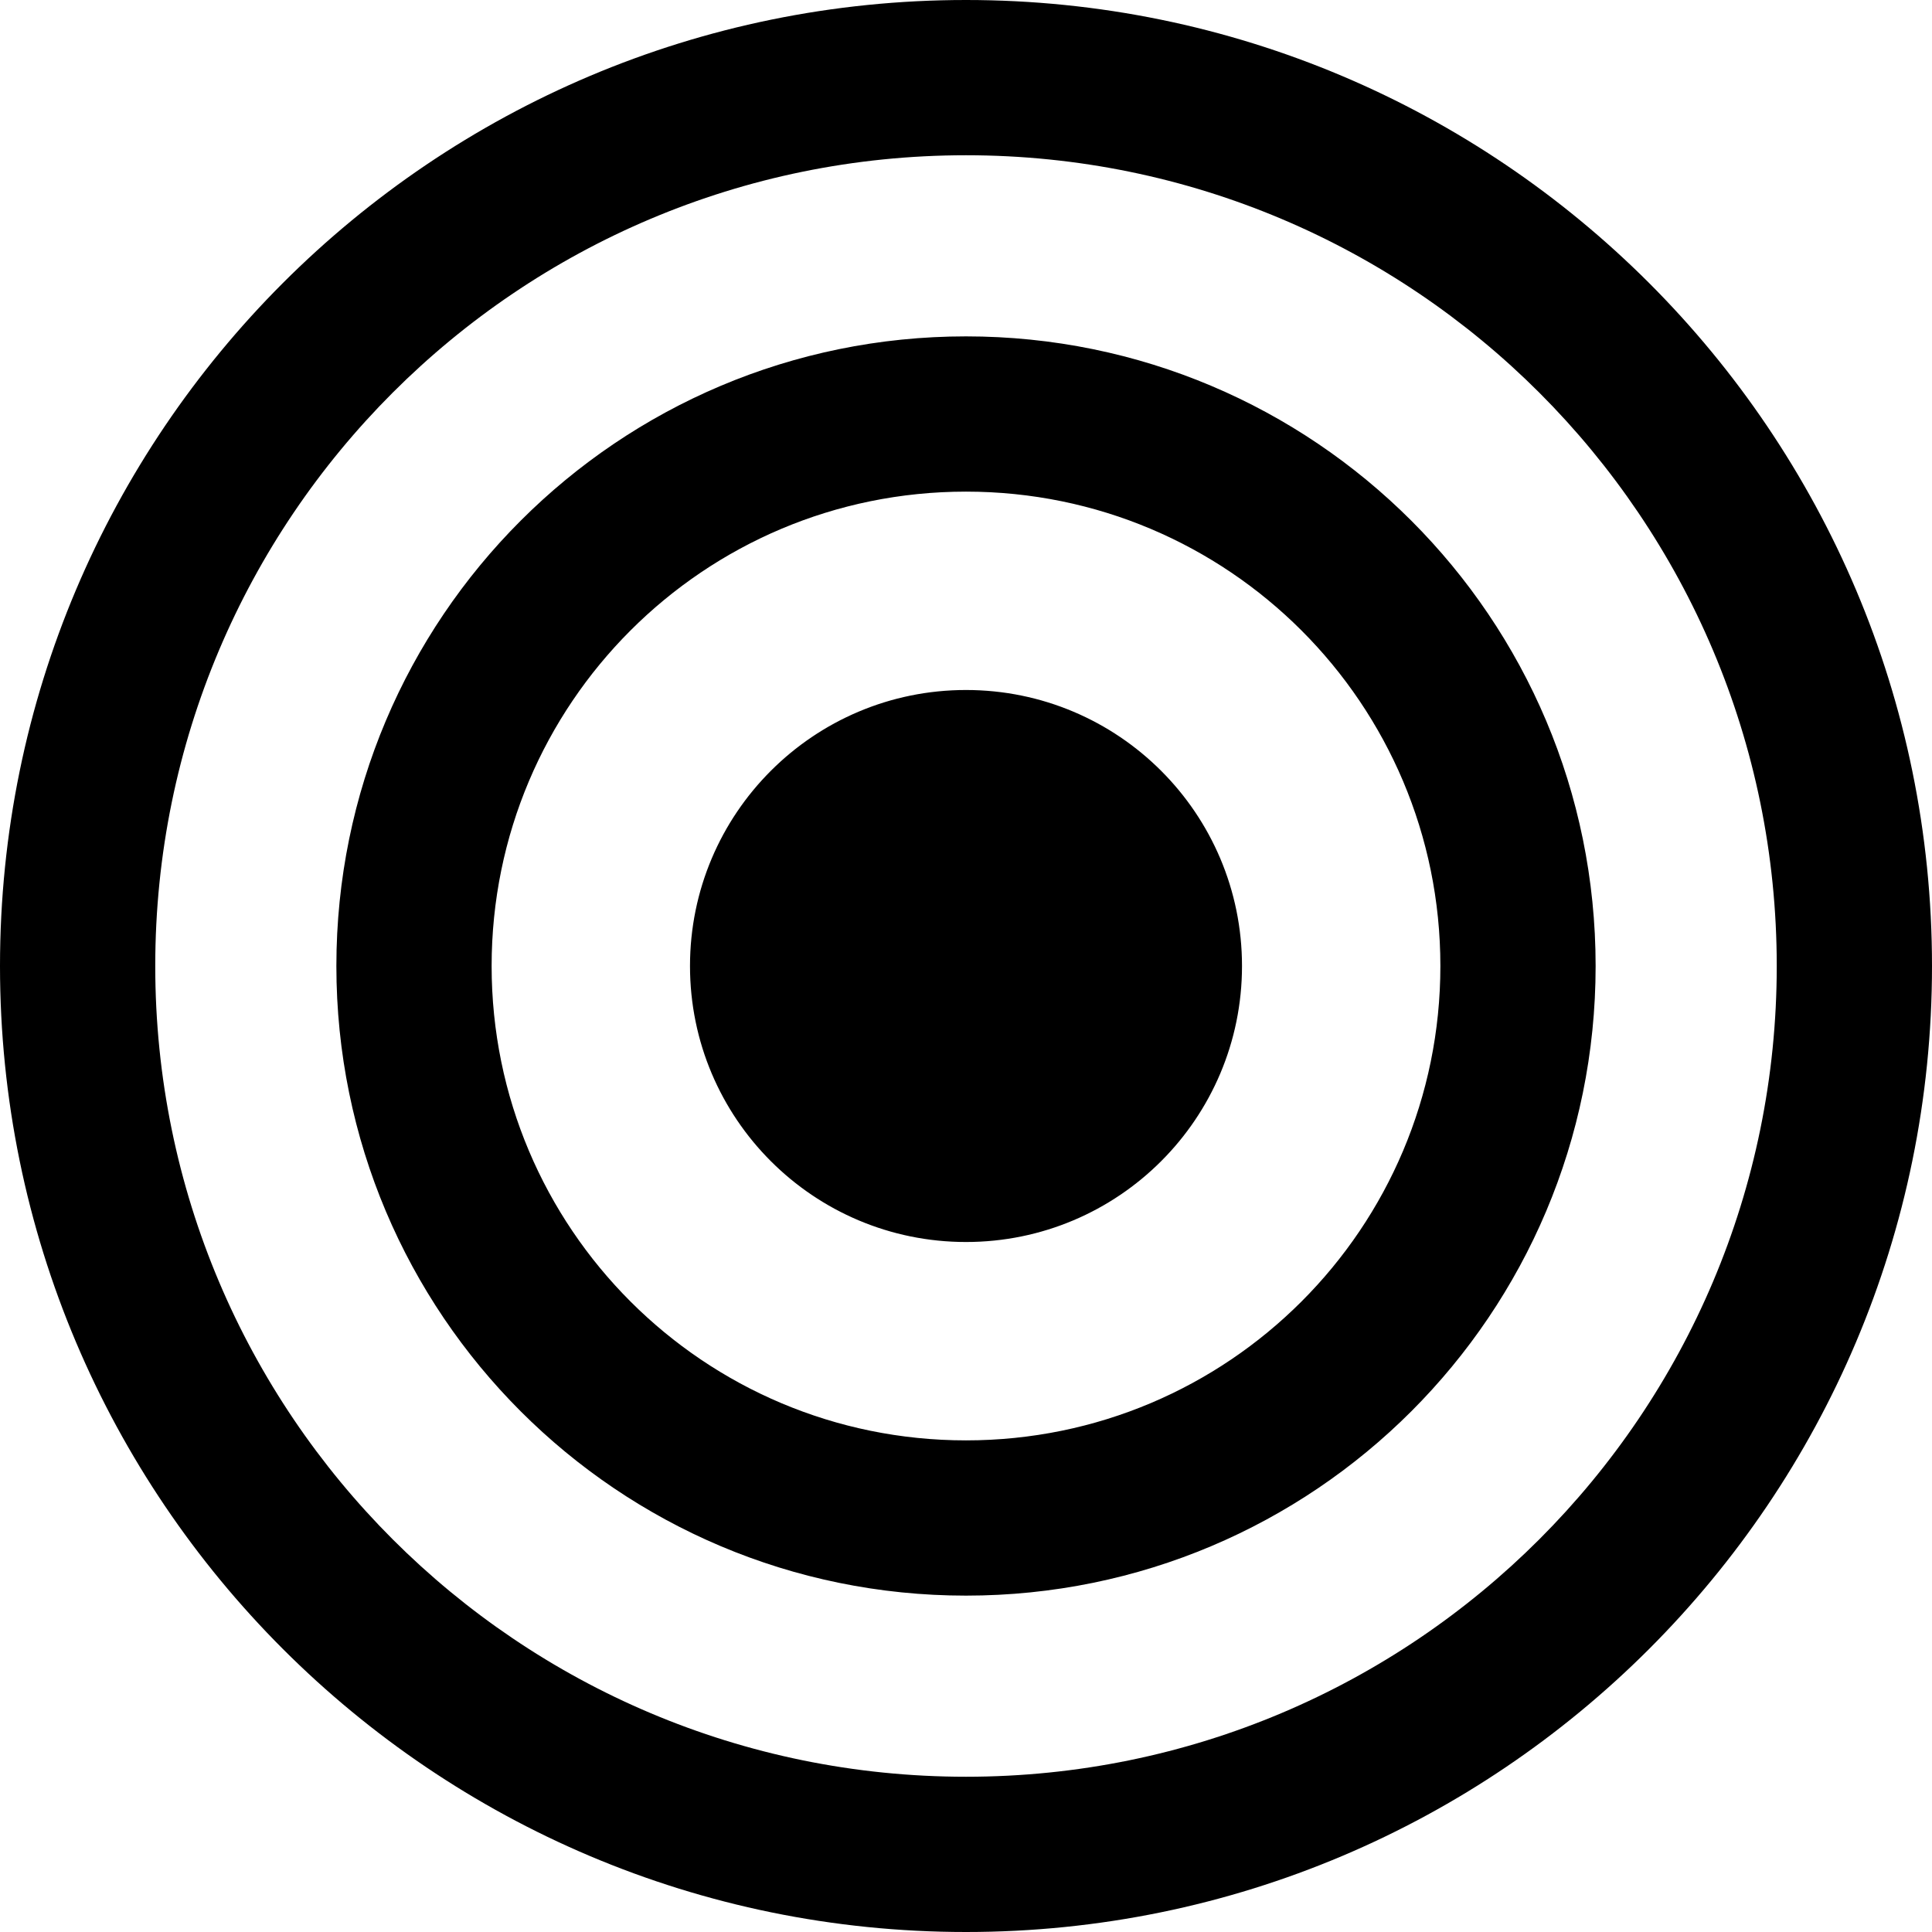 <svg viewBox="64 64 896 896" focusable="false"><path d="M512 136c207.7 0 376 168.3 376 376S719.7 888 512 888 136 719.7 136 512s168.3-376 376-376m0-72C264.6 64 64 264.6 64 512s200.6 448 448 448 448-200.6 448-448S759.4 64 512 64zm0 320c-70.7 0-128 57.3-128 128s57.3 128 128 128 128-57.3 128-128-57.3-128-128-128zm0 420c-161.4 0-292-130.6-292-292s130.6-292 292-292 292 130.6 292 292-130.6 292-292 292zm0-512c-121.6 0-220 98.4-220 220s98.4 220 220 220 220-98.4 220-220-98.4-220-220-220z"/></svg>